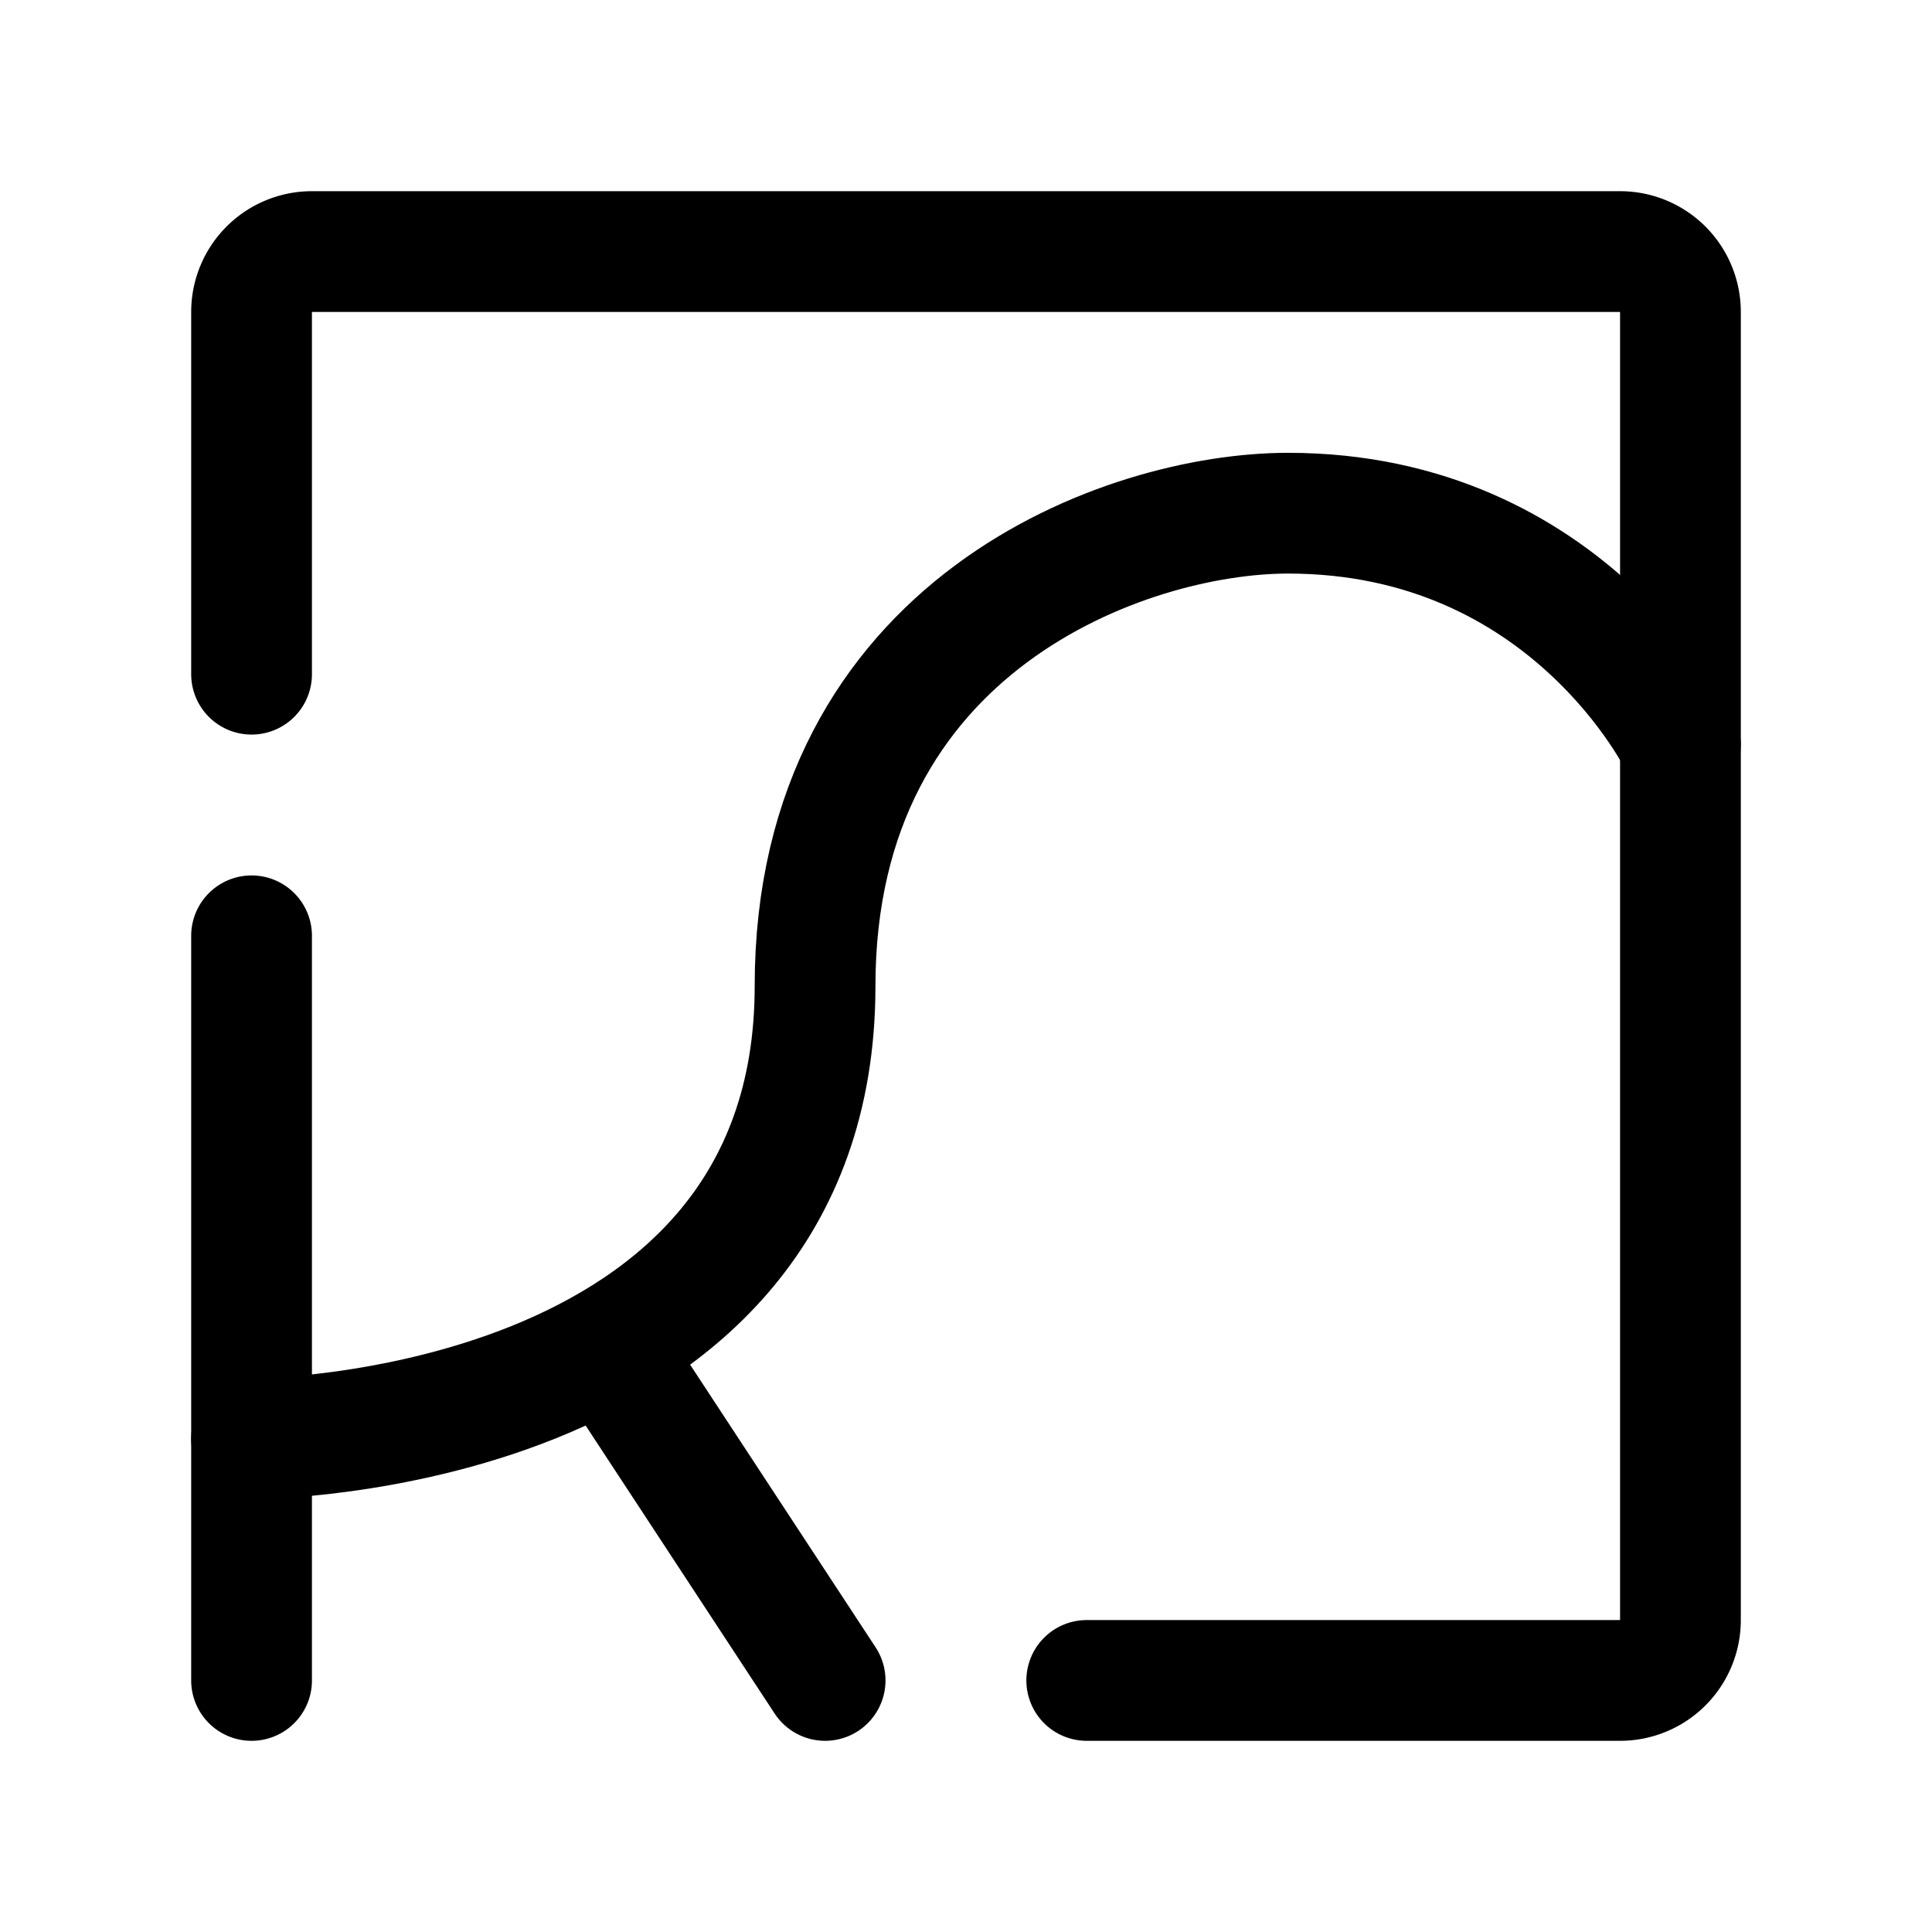 <svg xmlns="http://www.w3.org/2000/svg" width="192" height="192" fill="none"><path stroke="#000" stroke-linecap="round" stroke-linejoin="round" stroke-width="12" d="M25 67V31a6 6 0 0 1 6-6h130a6 6 0 0 1 6 6v130a6 6 0 0 1-6 6h-53M25 93v74"/><path stroke="#000" stroke-linecap="round" stroke-linejoin="round" stroke-width="12" d="M167 74s-11-23-39-23c-16 0-47 11-47 47 0 45-56 45-56 45m36-8 21 32"/></svg>